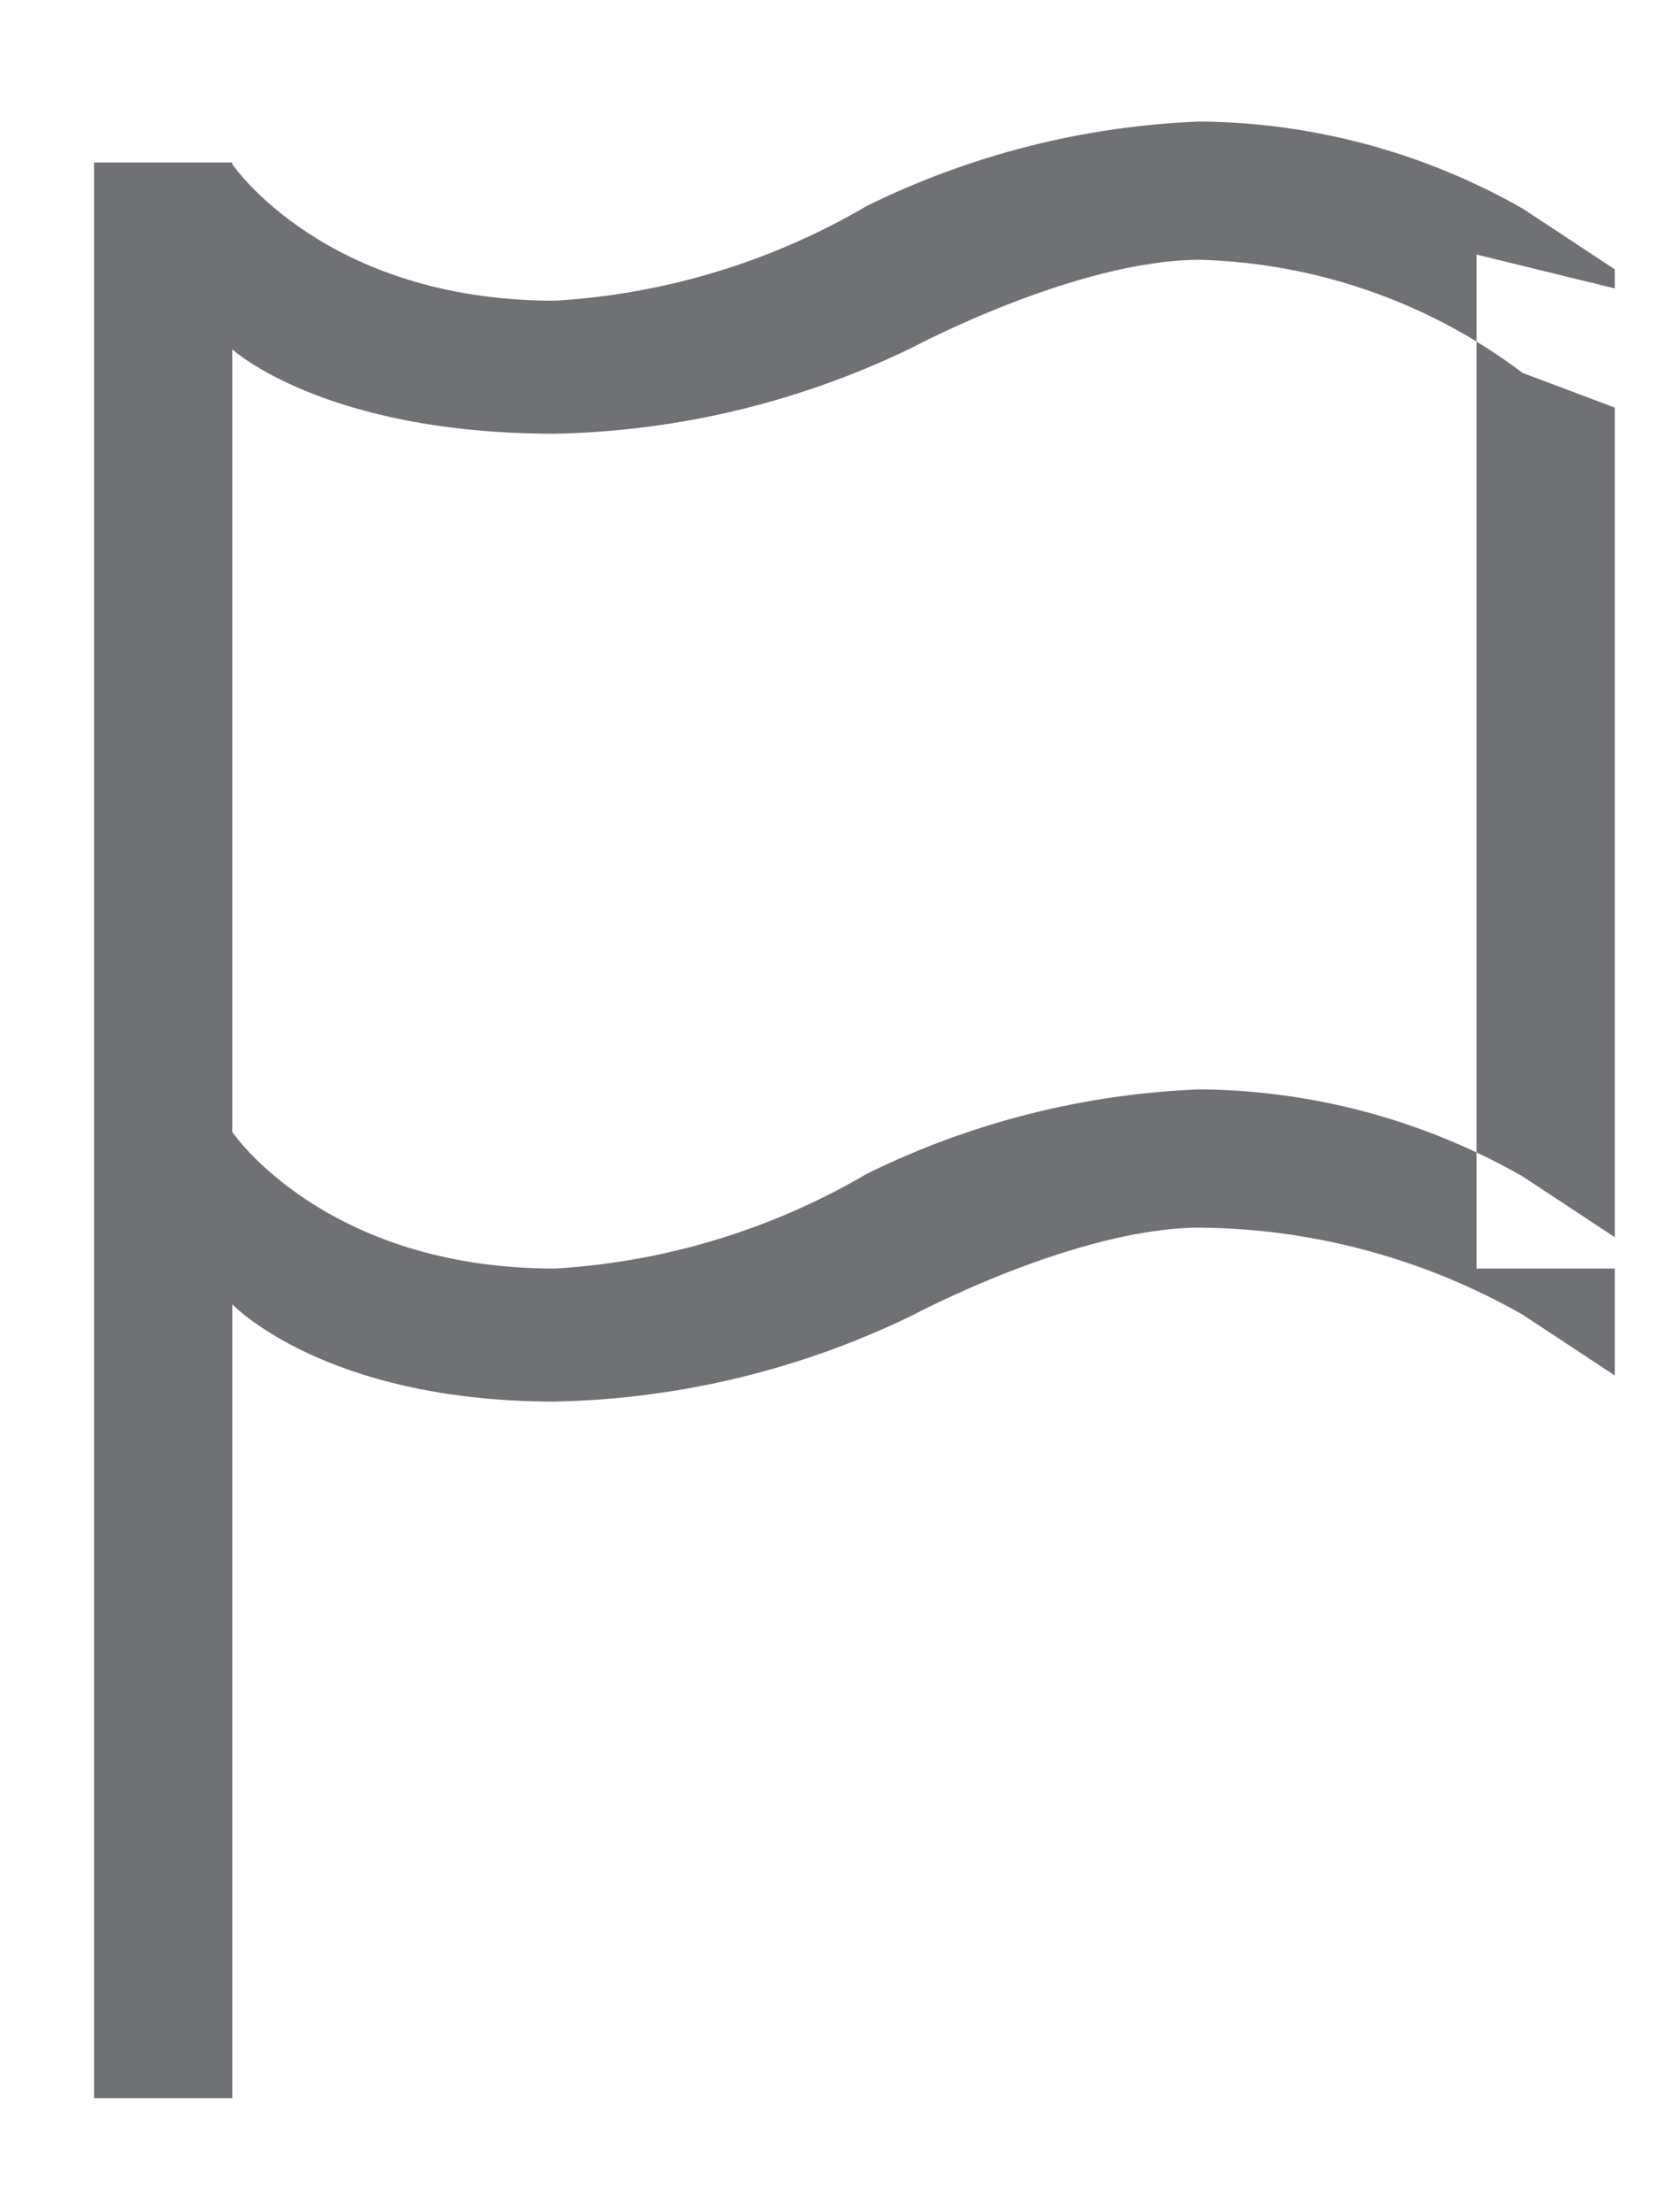 <svg width="12" height="16" viewBox="0 0 12 16" fill="none" xmlns="http://www.w3.org/2000/svg">
<path fill-rule="evenodd" clip-rule="evenodd" d="M6.61 2.508C6.61 2.508 7.789 1.879 8.68 1.879C9.389 1.899 10.078 2.103 10.68 2.47V8.335C10.055 8.041 9.373 7.885 8.68 7.879C7.843 7.911 7.022 8.119 6.271 8.489C5.583 8.893 4.809 9.128 4.013 9.175C2.346 9.175 1.68 8.187 1.68 8.187V2.527C1.68 2.527 2.346 3.137 4.013 3.137C4.914 3.119 5.801 2.904 6.61 2.508ZM11.68 2.948V8.948L11.013 8.508C10.904 8.446 10.793 8.388 10.68 8.335V9.175H11.68V9.948L11.013 9.508C10.302 9.103 9.498 8.886 8.68 8.879C7.789 8.879 6.61 9.508 6.61 9.508C5.801 9.904 4.914 10.119 4.013 10.137C2.346 10.137 1.68 9.433 1.68 9.433V15.175H0.68V1.175H1.68V1.187C1.68 1.187 2.346 2.175 4.013 2.175C4.809 2.128 5.583 1.893 6.271 1.489C7.022 1.119 7.843 0.911 8.68 0.879C9.498 0.886 10.302 1.103 11.013 1.508L11.68 1.948V2.086L10.68 1.841V2.47C10.794 2.54 10.905 2.615 11.013 2.697L11.68 2.948Z" fill="#707174"/>
</svg>
